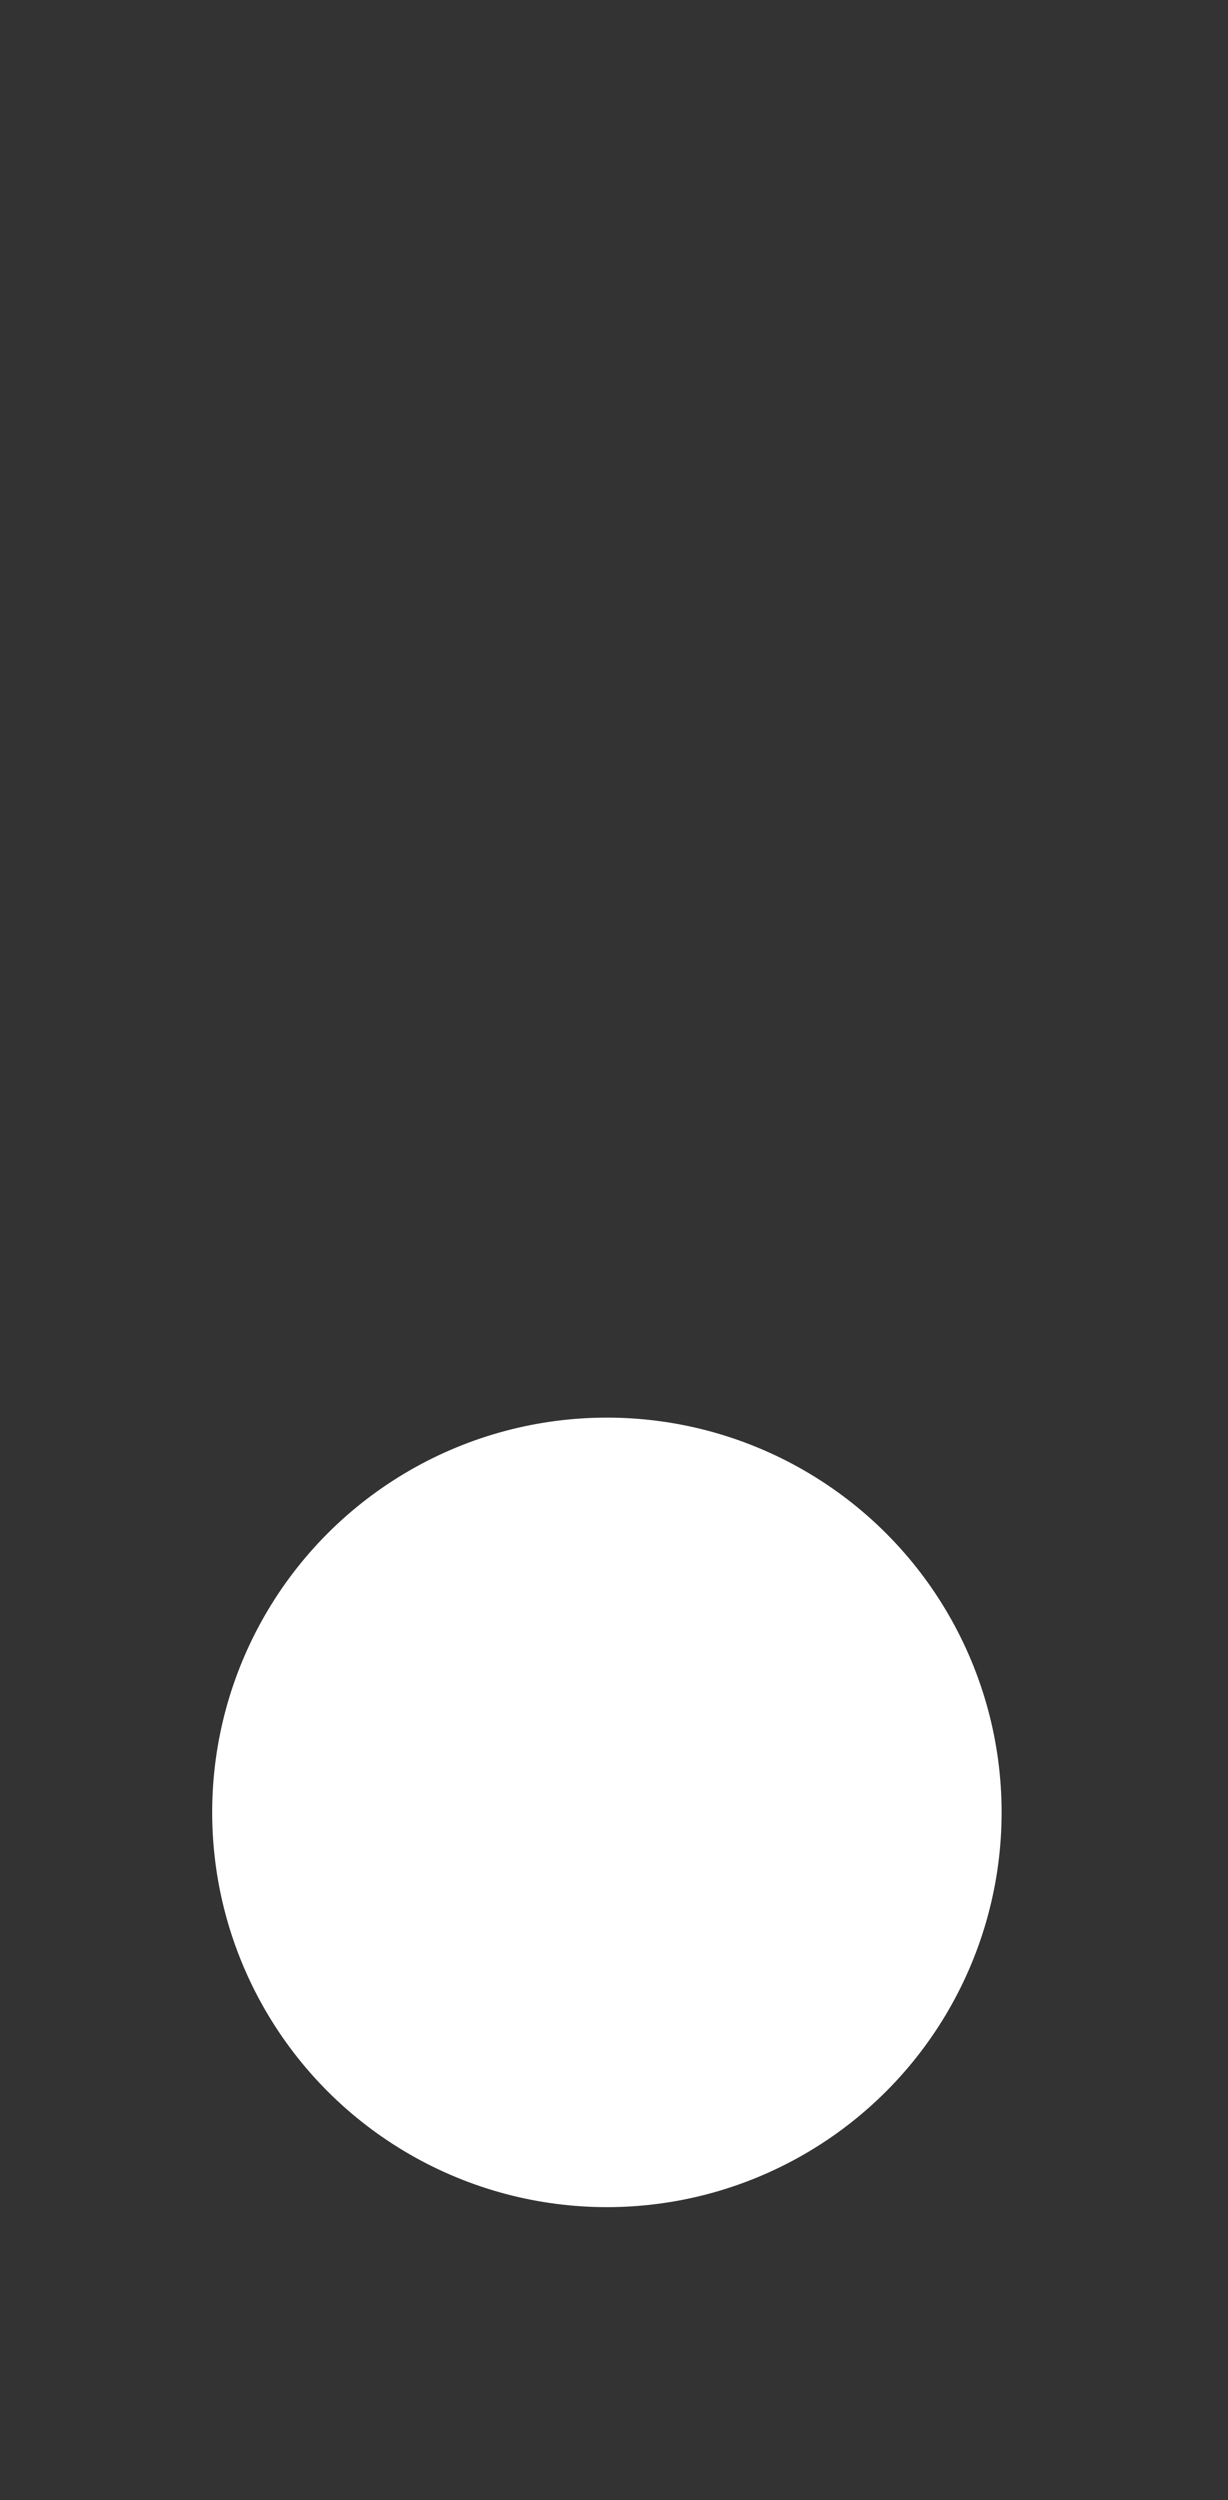 <svg width="28" height="57" viewBox="0 0 28 57" fill="none" xmlns="http://www.w3.org/2000/svg">
<rect x="0" y="0" width="28" height="57" fill="#333333" stroke="none"/>
<path d="M1.031 42.439C0.987 32.855 8.798 8.702 12.239 1.646C13.064 -0.036 14.608 -0.043 15.448 1.631C18.954 8.655 26.987 32.736 27.031 42.32C27.085 53.943 18.274 56.36 14.096 56.379C9.453 56.401 1.085 54.063 1.031 42.439Z"/>
<circle cx="13.838" cy="41.32" r="9" fill="white"/>
</svg>
